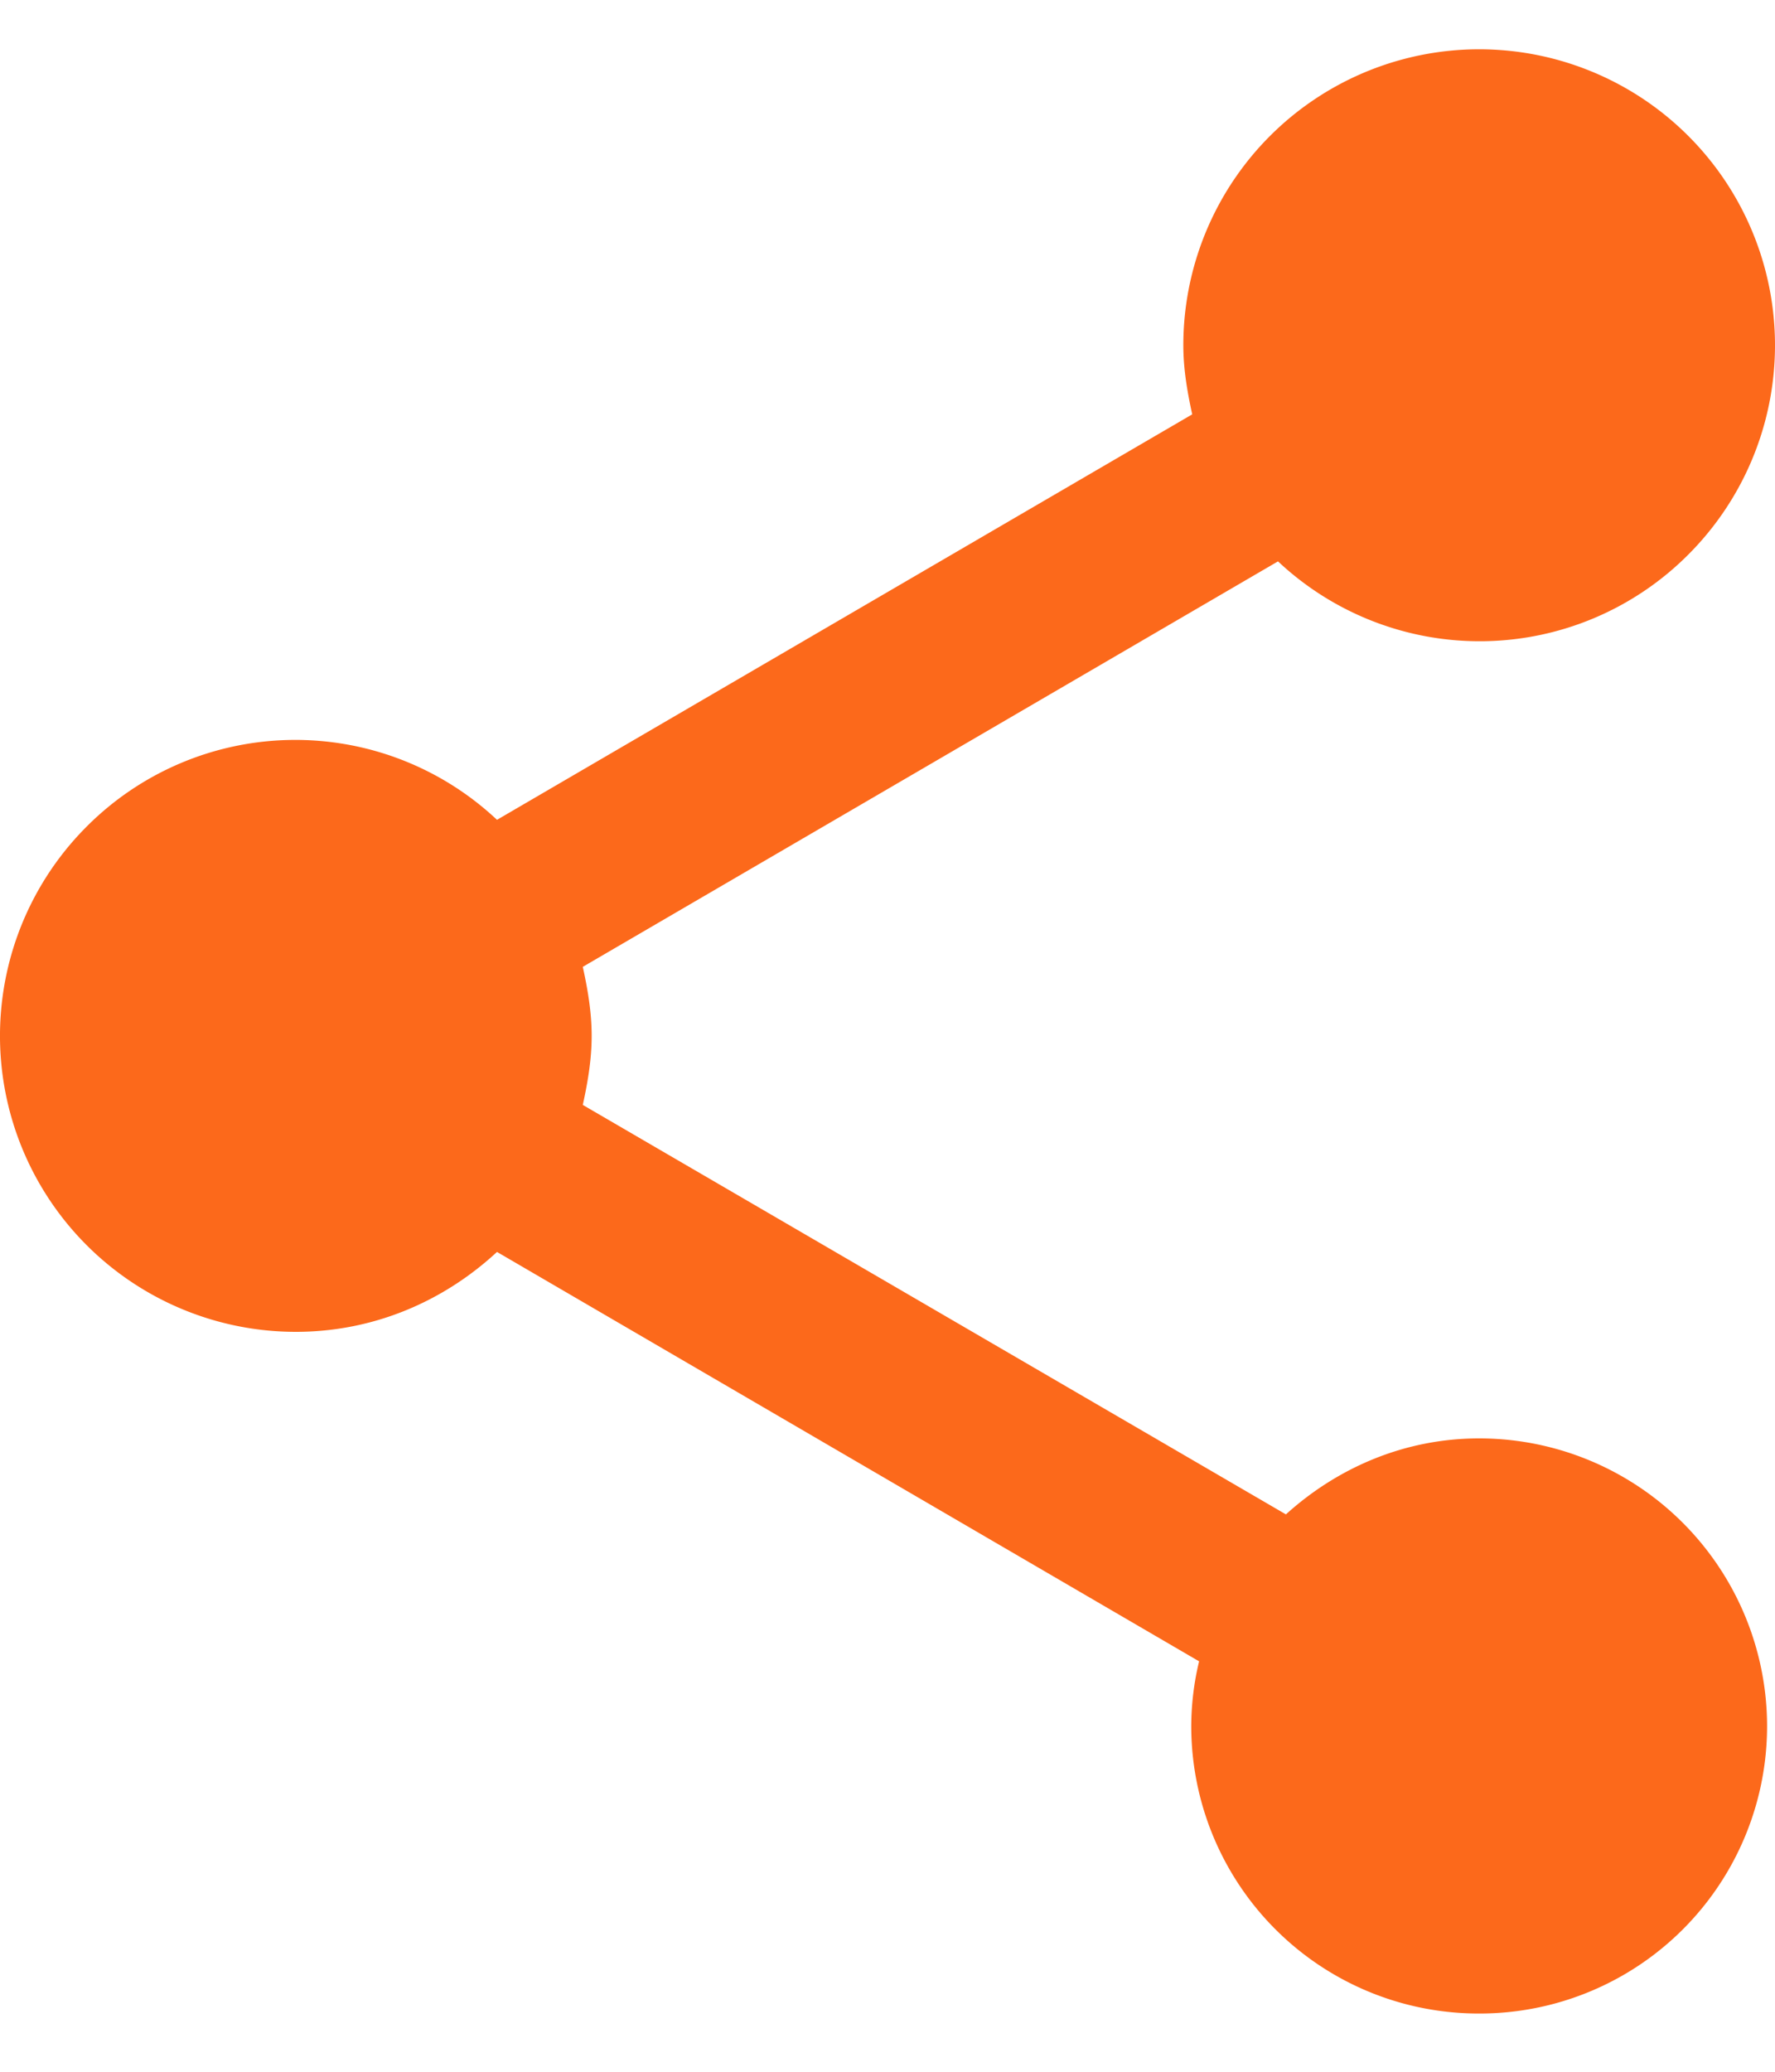 <svg width="24" height="28" fill="none" xmlns="http://www.w3.org/2000/svg"><path d="M20 19.44c-1.013 0-1.92.4-2.613 1.027L7.88 14.933c.067-.306.12-.613.12-.933 0-.32-.053-.627-.12-.933l9.4-5.48a3.983 3.983 0 005.548-.092A4 4 0 1016 4.667c0 .32.053.626.12.933l-9.4 5.48a3.983 3.983 0 00-5.548.091A4 4 0 004 18c1.053 0 2-.413 2.72-1.08l9.493 5.533a3.79 3.79 0 00-.106.88A3.886 3.886 0 0020 27.213a3.886 3.886 0 003.893-3.88A3.893 3.893 0 0020 19.44z" fill="#FC691B"/></svg>